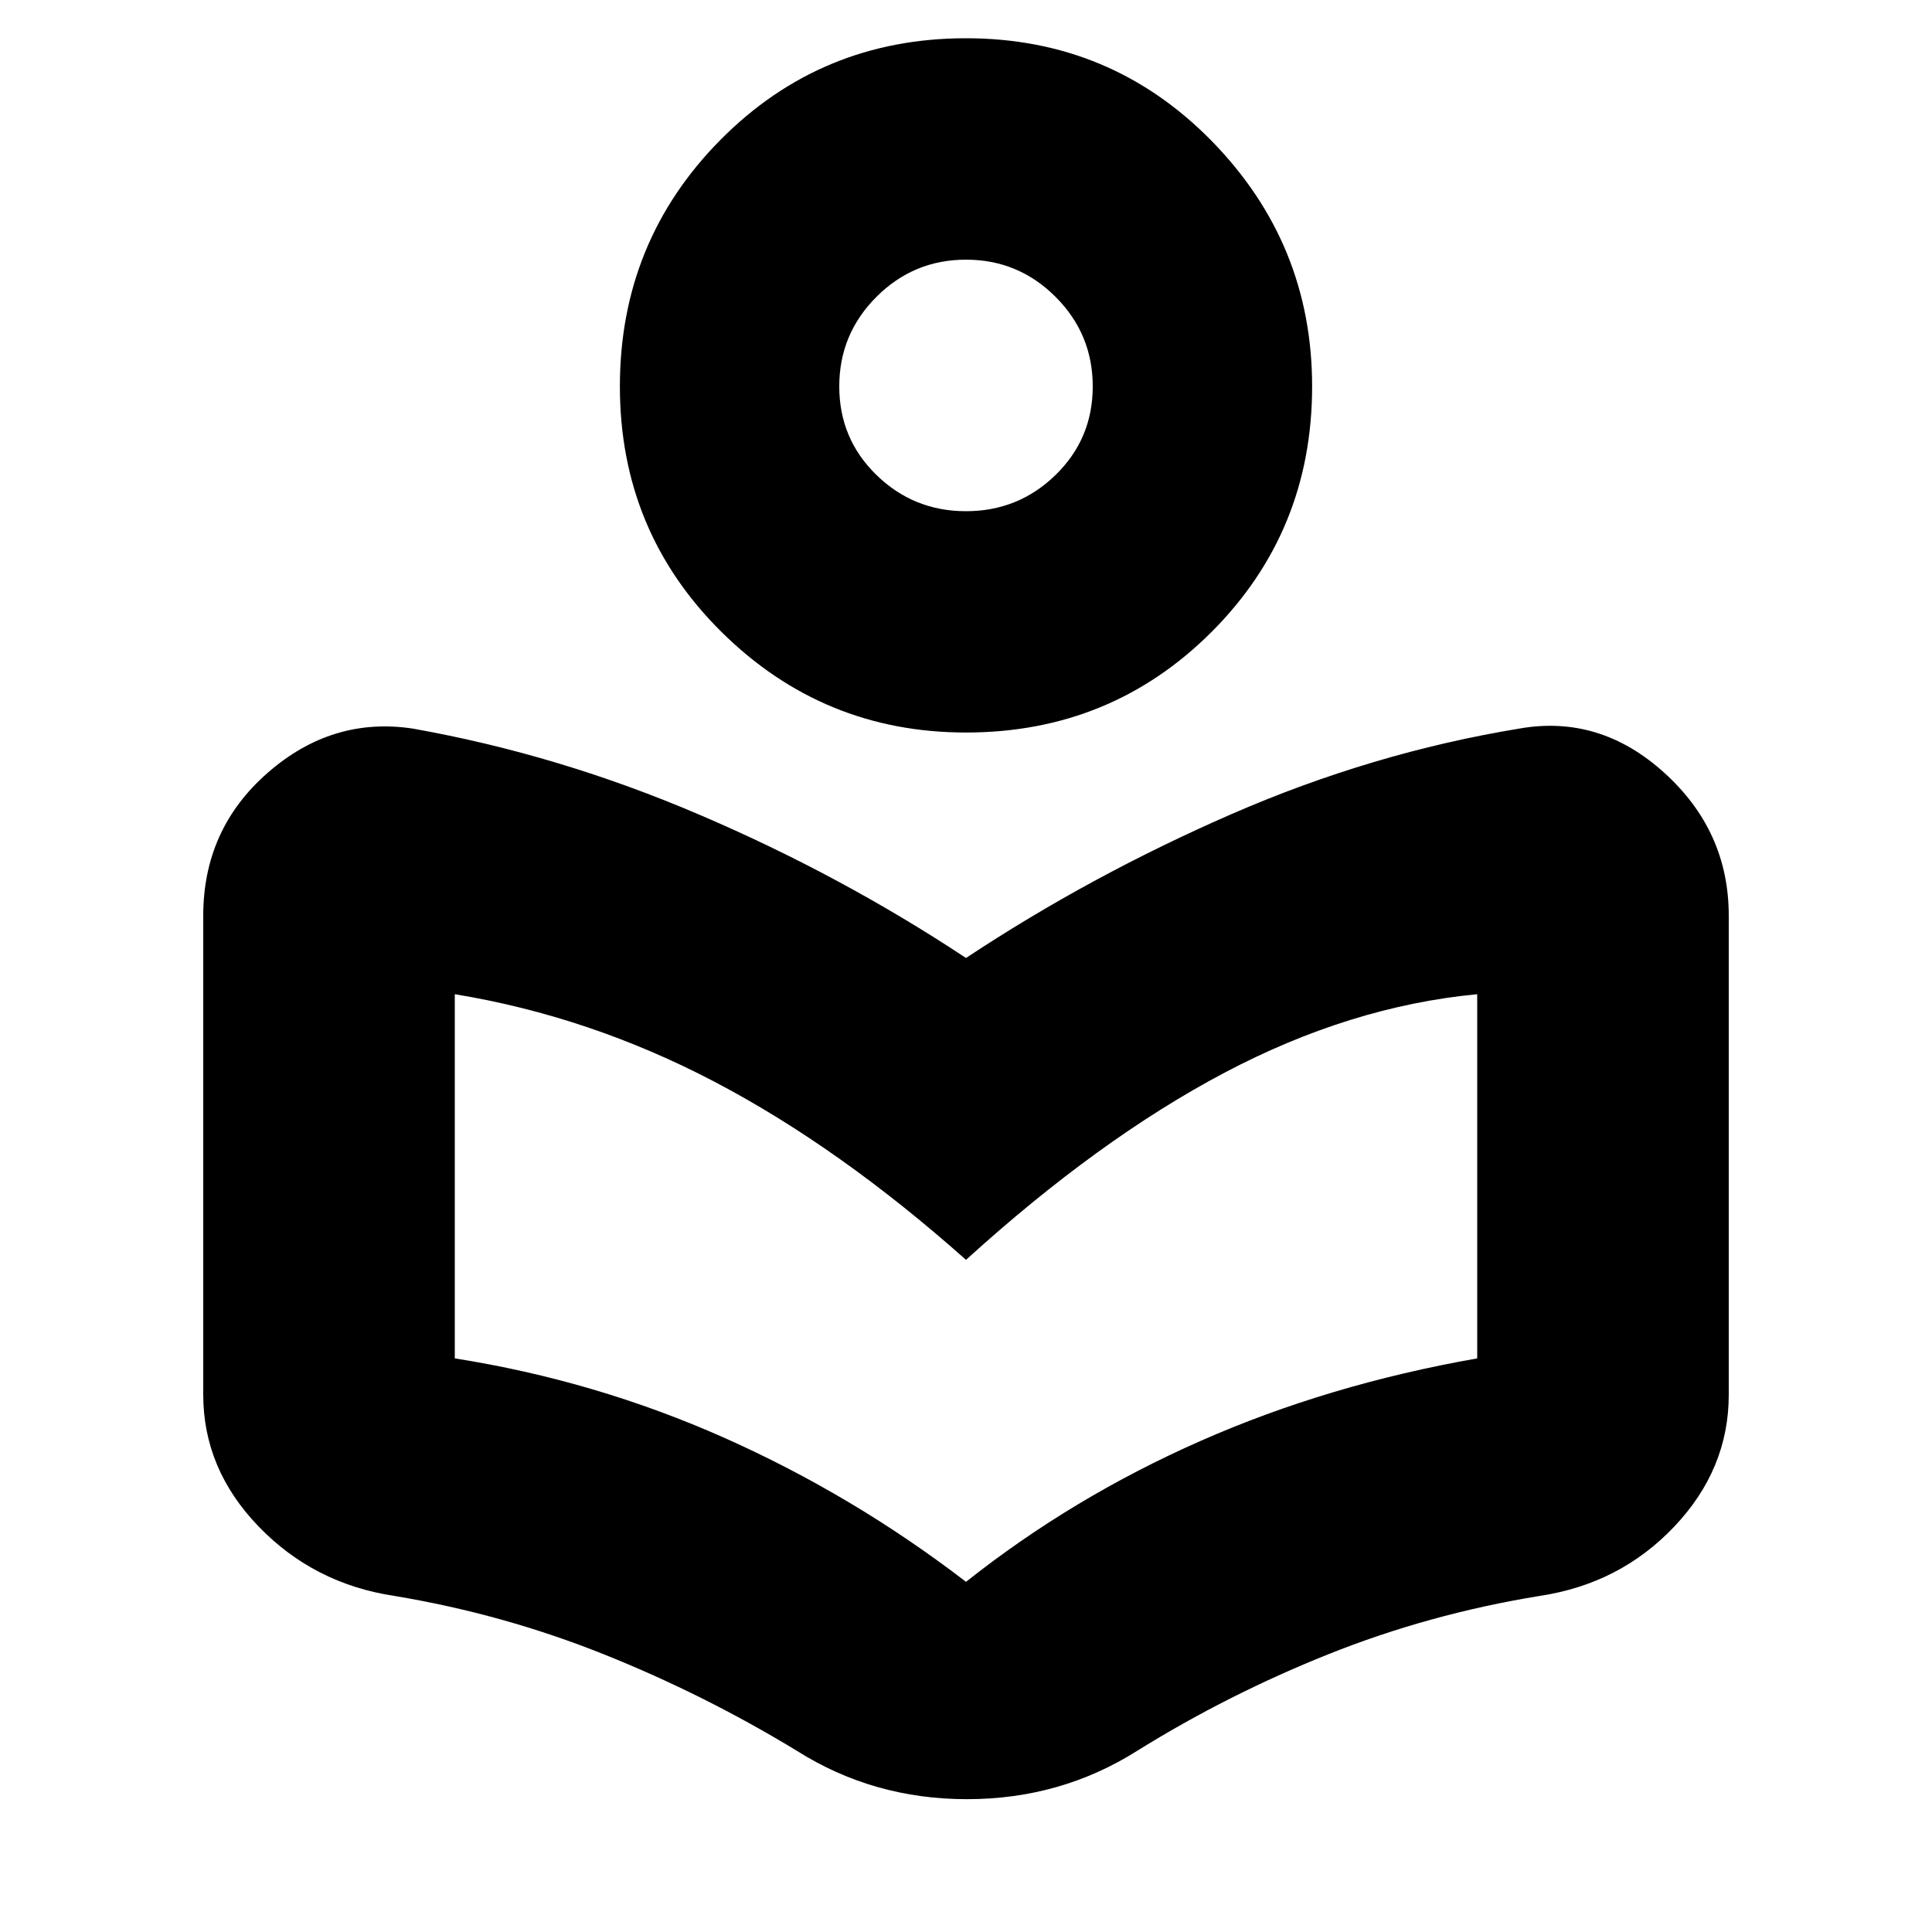 <svg xmlns="http://www.w3.org/2000/svg" height="20" width="20"><path d="M8.25 18.125Q7.292 17.542 6.25 17.125Q5.208 16.708 4.083 16.521Q3.25 16.396 2.677 15.802Q2.104 15.208 2.104 14.438V9.479Q2.104 8.583 2.771 8Q3.438 7.417 4.271 7.542Q5.792 7.812 7.25 8.438Q8.708 9.062 10 9.917Q11.292 9.062 12.75 8.427Q14.208 7.792 15.729 7.542Q16.562 7.396 17.229 8Q17.896 8.604 17.896 9.479V14.438Q17.896 15.208 17.333 15.802Q16.771 16.396 15.938 16.521Q14.792 16.708 13.75 17.125Q12.708 17.542 11.771 18.125Q10.979 18.625 10.01 18.625Q9.042 18.625 8.25 18.125ZM10 16.375Q11.104 15.5 12.427 14.917Q13.75 14.333 15.292 14.062V10.292Q13.979 10.417 12.677 11.104Q11.375 11.792 10 13.042Q8.688 11.875 7.396 11.198Q6.104 10.521 4.708 10.292V14.062Q6.167 14.292 7.5 14.885Q8.833 15.479 10 16.375ZM10 7.583Q8.521 7.583 7.469 6.542Q6.417 5.5 6.417 4Q6.417 2.5 7.458 1.448Q8.5 0.396 10 0.396Q11.5 0.396 12.542 1.458Q13.583 2.521 13.583 4Q13.583 5.5 12.542 6.542Q11.5 7.583 10 7.583ZM10 5.292Q10.542 5.292 10.927 4.917Q11.312 4.542 11.312 4Q11.312 3.458 10.927 3.073Q10.542 2.688 10 2.688Q9.458 2.688 9.073 3.073Q8.688 3.458 8.688 4Q8.688 4.542 9.073 4.917Q9.458 5.292 10 5.292ZM10.021 4Q10.021 4 10.021 4Q10.021 4 10.021 4Q10.021 4 10.021 4Q10.021 4 10.021 4Q10.021 4 10.021 4Q10.021 4 10.021 4Q10.021 4 10.021 4Q10.021 4 10.021 4ZM10 13.312Q10 13.312 10 13.312Q10 13.312 10 13.312Q10 13.312 10 13.312Q10 13.312 10 13.312Q10 13.312 10 13.312Q10 13.312 10 13.312Q10 13.312 10 13.312Q10 13.312 10 13.312Z"/></svg>
